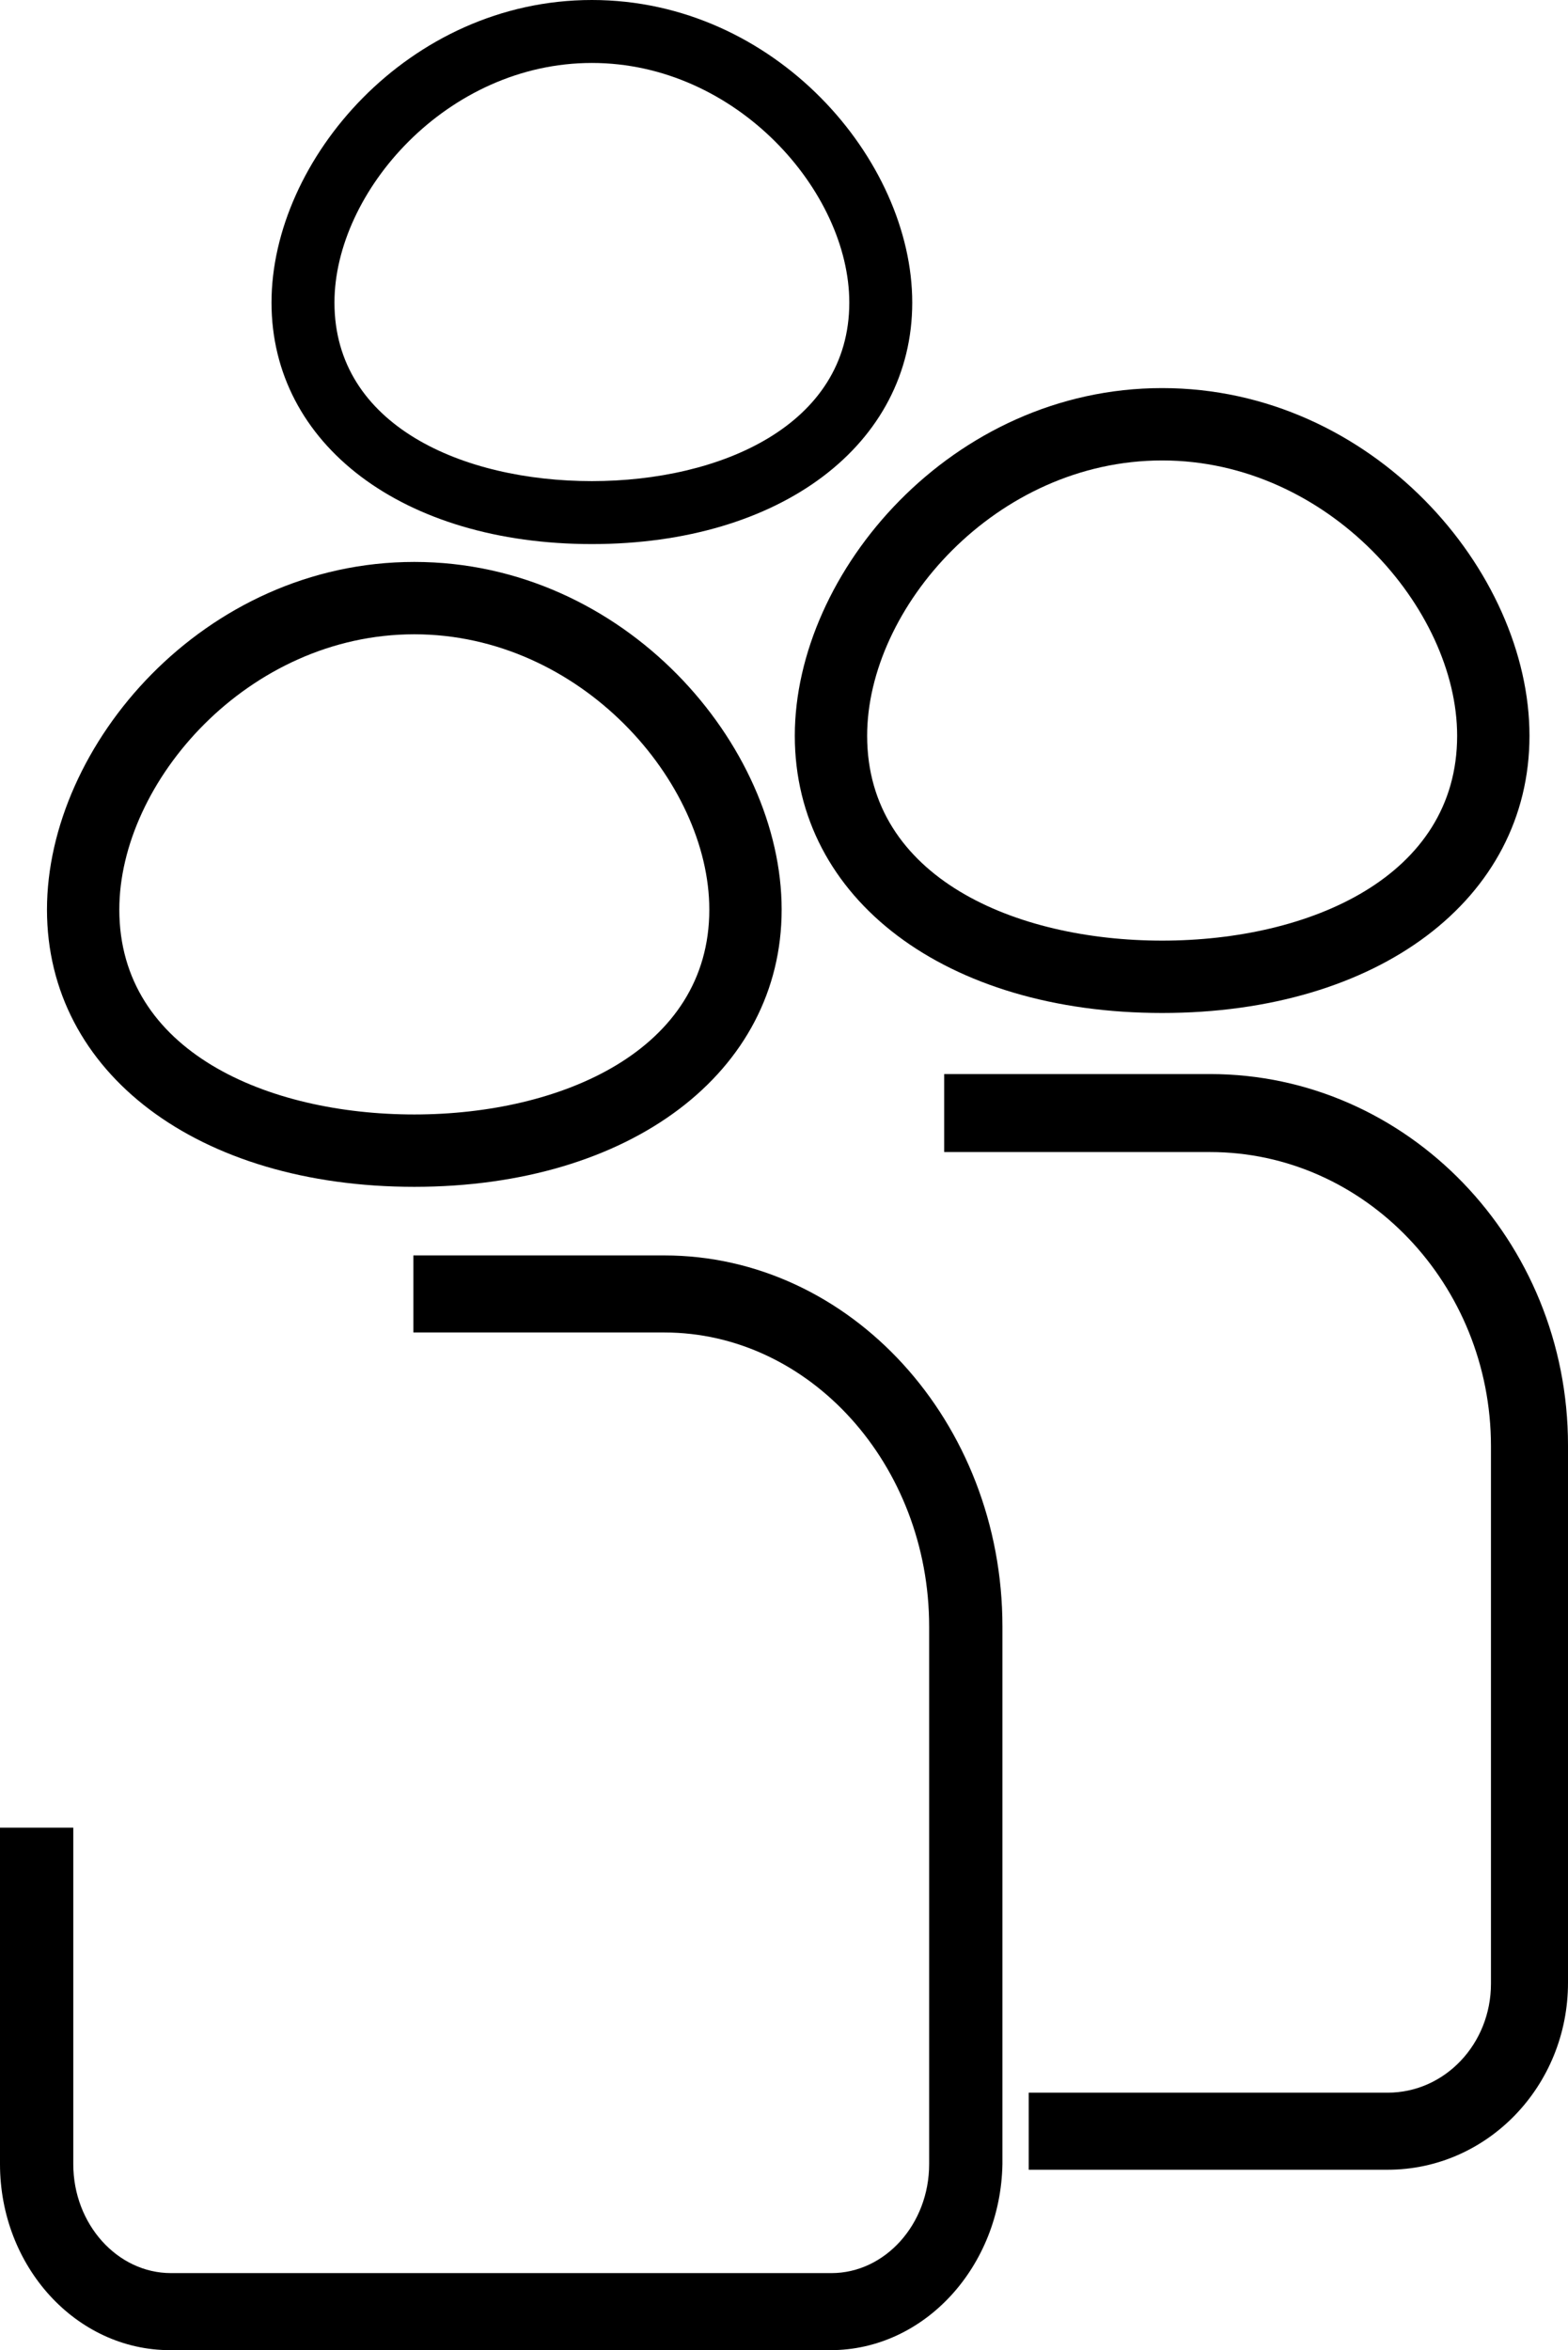 <svg xmlns="http://www.w3.org/2000/svg" id="Capa_1" viewBox="0 0 166.9 250.1" width="166.9" height="250.1"><g id="g4226"><path class="st0" d="M44.1 126.3c-23 0-39.1-12.1-39.1-29.5 0-17.5 16.7-37 39.1-37 22.4 0 39.1 19.5 39.1 37 0 17.3-16.1 29.5-39.1 29.5zm0-58.8c-17.7 0-31.4 15.7-31.4 29.3 0 15.1 15.8 21.8 31.4 21.8 15.6 0 31.4-6.8 31.4-21.8 0-13.6-13.7-29.3-31.4-29.3z" id="path4228" /></g><g id="g4230"><path class="st0" d="M88.4 250.1H18.1c-10 0-18.1-8.9-18.1-19.8v-35.8h7.8v35.8c0 6.4 4.7 11.6 10.4 11.6h70.3c5.7 0 10.4-5.2 10.4-11.6v-57.2c0-17.2-12.7-31.3-28.2-31.3H44v-8.2h26.7c19.8 0 36 17.7 36 39.5v57.2c-.2 10.9-8.3 19.8-18.3 19.8z" id="path4232" /></g><g id="g4234"><path class="st0" d="M123.7 107.8c-23 0-39.1-12.1-39.1-29.5s16.7-37 39.1-37c22.4 0 39.1 19.5 39.1 37 0 17.4-16.1 29.5-39.1 29.5zm0-58.8C106 49 92.3 64.7 92.3 78.3c0 15.1 15.8 21.8 31.4 21.8 15.7 0 31.4-6.8 31.4-21.8 0-13.5-13.7-29.3-31.4-29.3z" id="path4236"/></g><g id="g4238"><path class="st0" d="M147.7 230.9h-38.2v-8.2h38.2c6.1 0 11-5.2 11-11.6v-57.2c0-17.2-13.4-31.3-29.9-31.3h-28.3v-8.3h28.3c21 0 38.1 17.7 38.1 39.5V211c0 11-8.6 19.9-19.2 19.9z" id="path4240" /></g><g id="g4242"><path class="st0" d="M63 57.9c-20.1 0-34.1-10.6-34.1-25.7C28.9 17 43.5 0 63 0s34.1 17 34.1 32.2c0 15.1-14 25.7-34.1 25.7zm0-51.2c-15.4 0-27.4 13.7-27.4 25.5 0 13.1 13.7 19 27.4 19 13.6 0 27.4-5.9 27.4-19 0-11.8-12-25.5-27.4-25.5z" id="path4244"/></g></svg>
